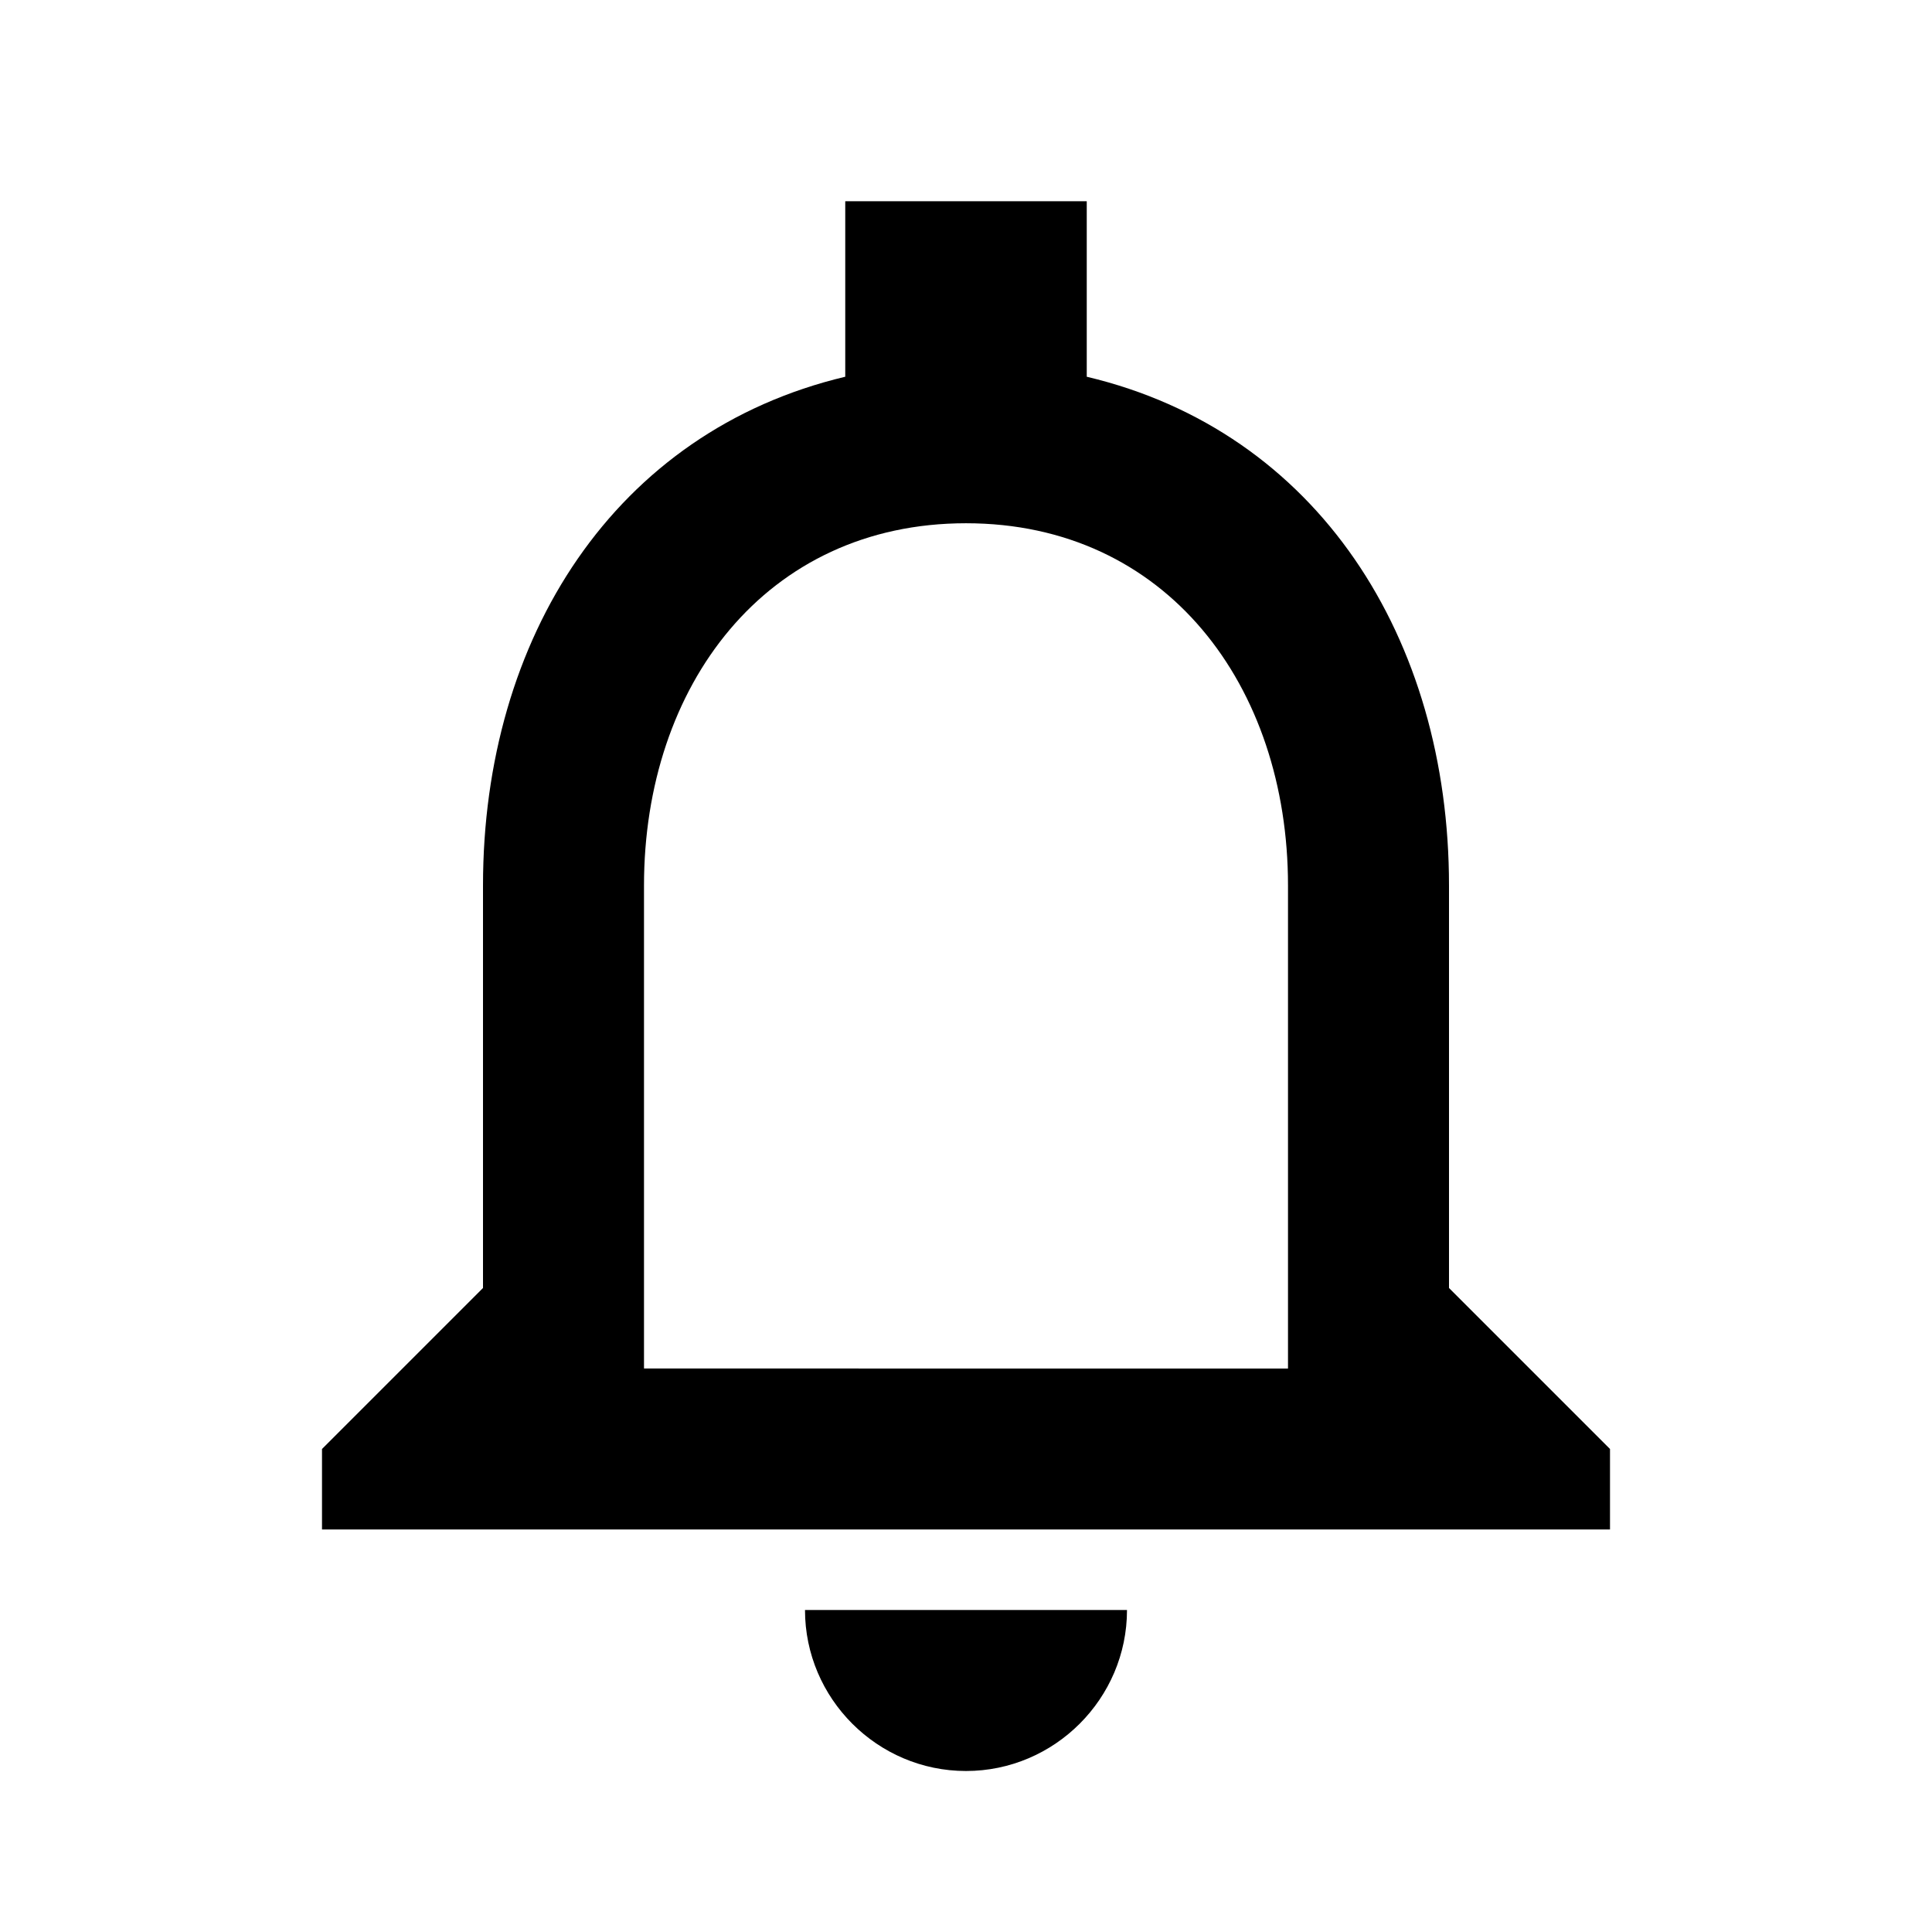 <svg xmlns="http://www.w3.org/2000/svg" width="24" height="24" viewBox="0 0 24 24"><path d="M12 22c1.1 0 2-.9 2-2h-4c0 1.1.9 2 2 2zm6-6v-5c0-3.07-1.63-5.64-4.5-6.32V2.5h-3v2.18C7.64 5.36 6 7.92 6 11v5l-2 2v1h16v-1l-2-2zm-2 1H8v-6c0-2.48 1.51-4.5 4-4.5s4 2.02 4 4.5v6z"/><path d="M0 0h24v24H0z" fill="none"/></svg>